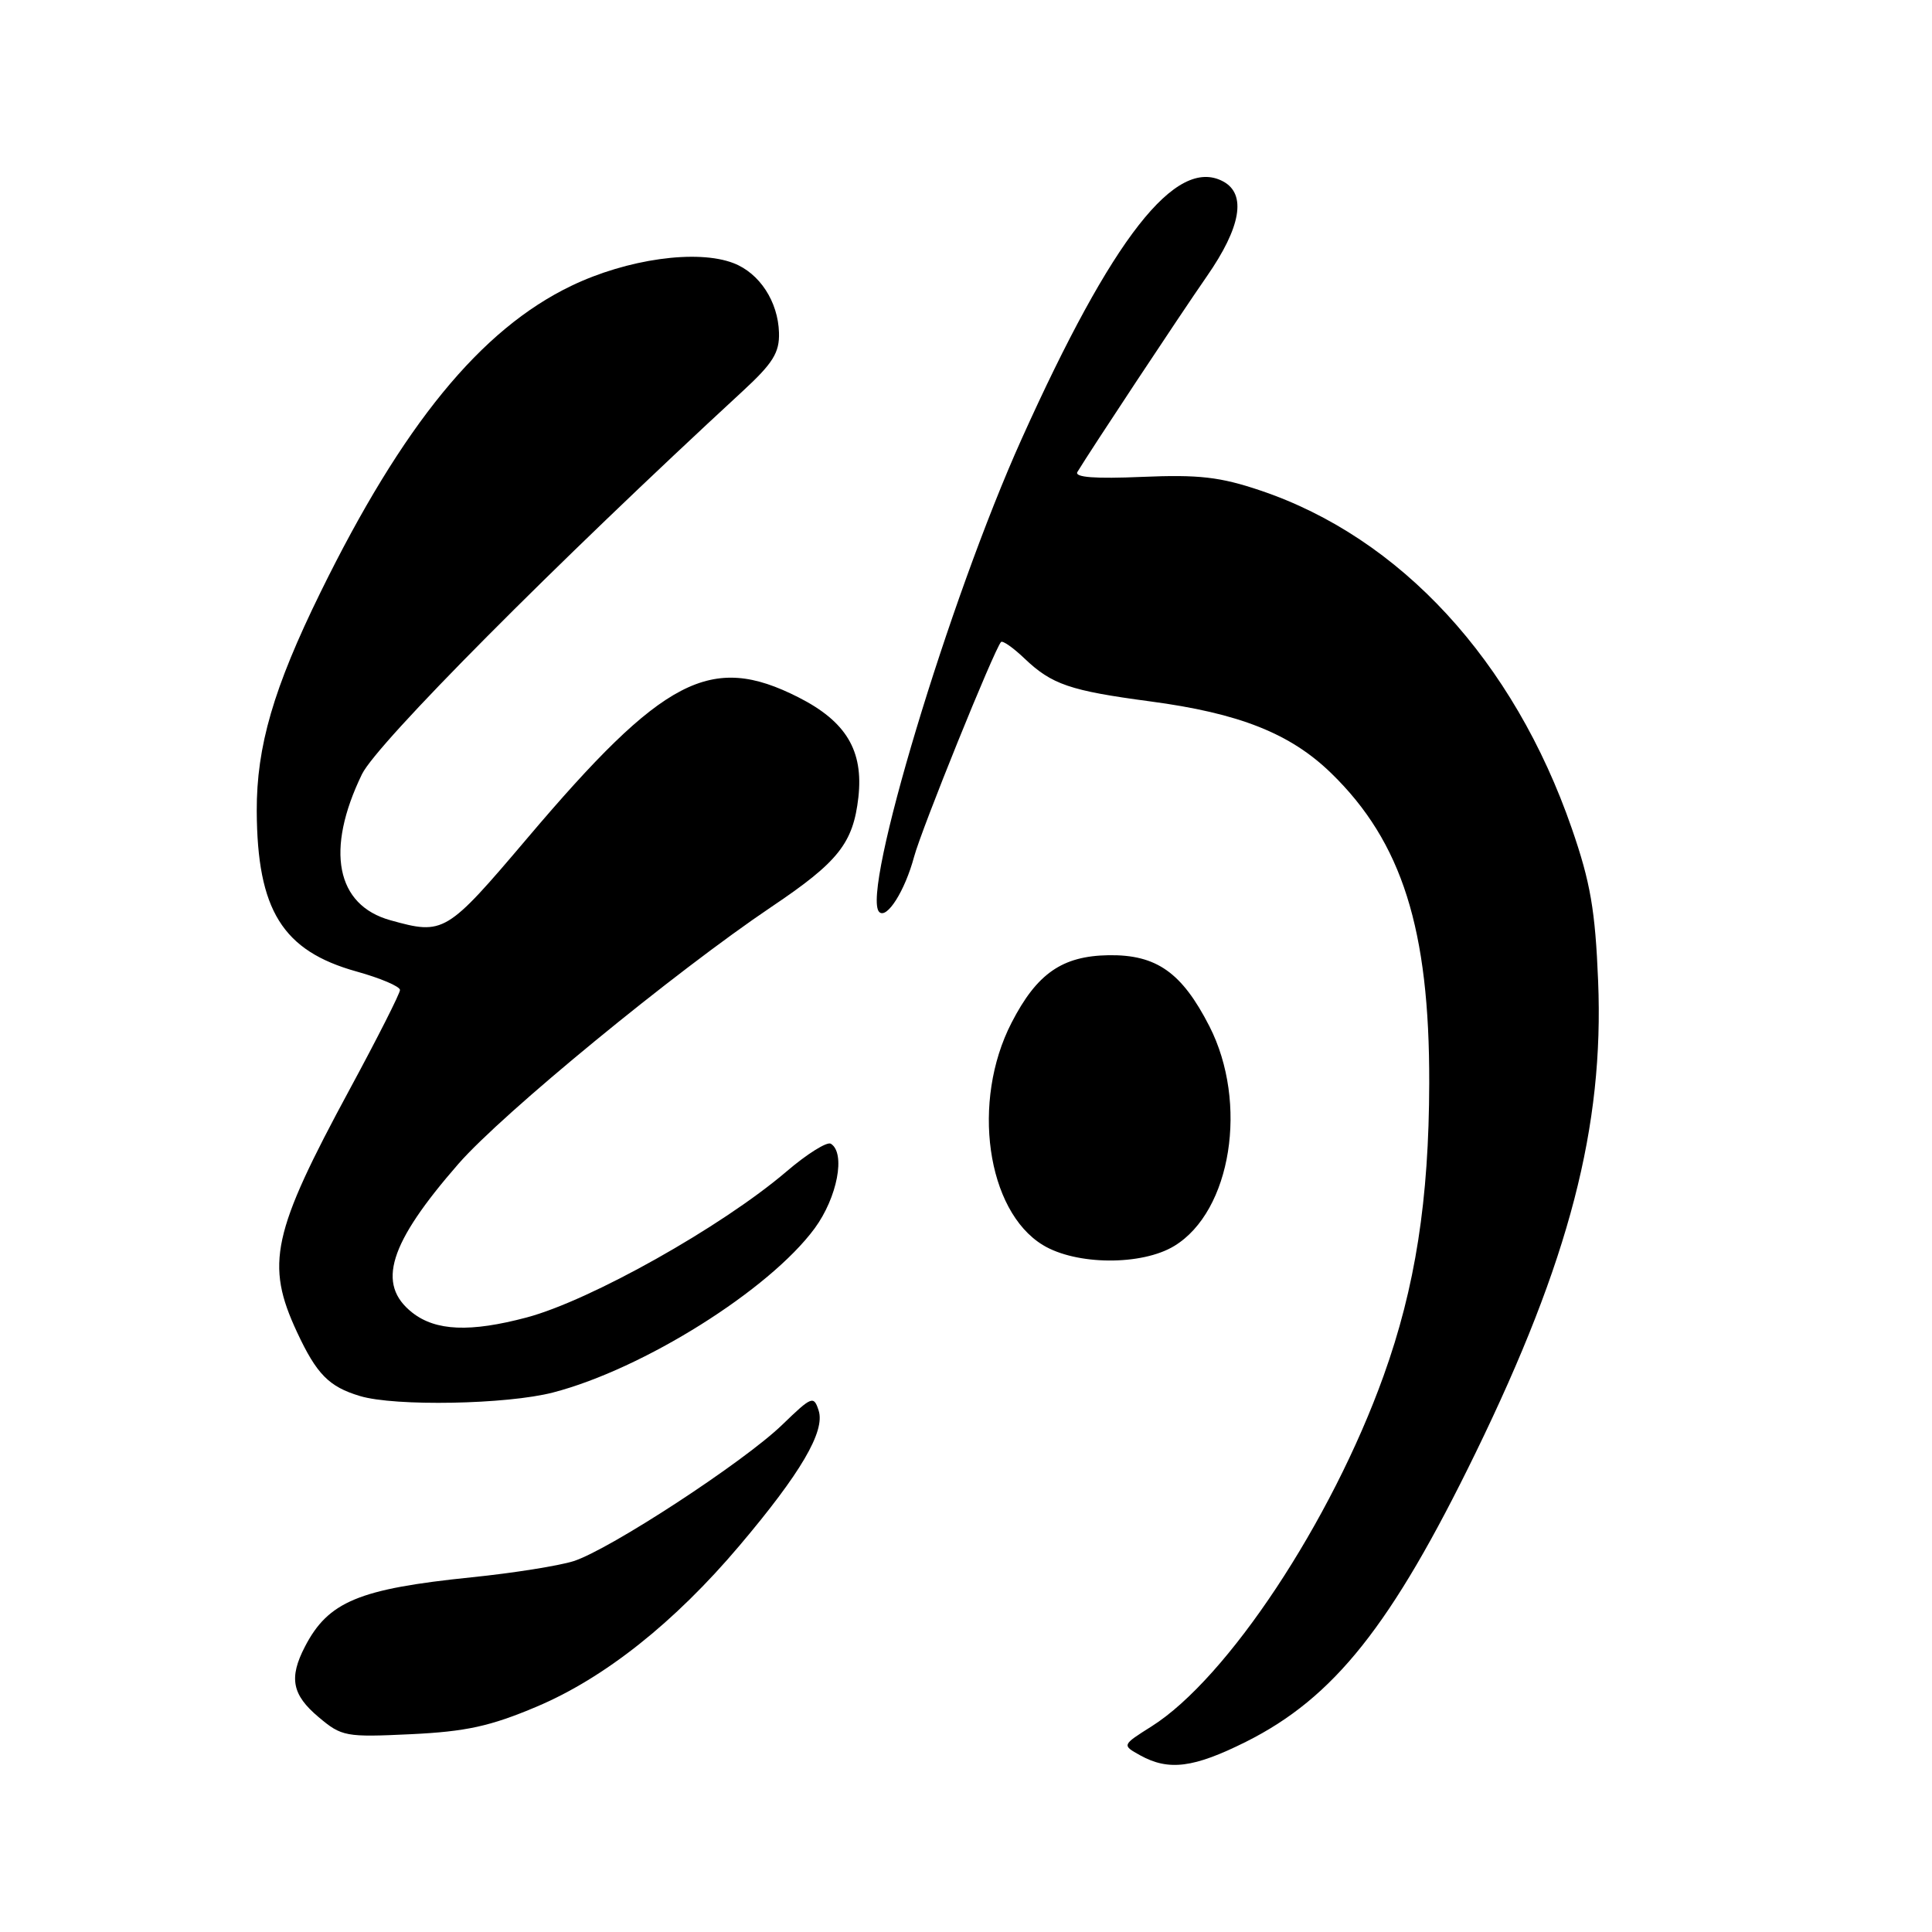 <?xml version="1.0" encoding="UTF-8" standalone="no"?>
<!DOCTYPE svg PUBLIC "-//W3C//DTD SVG 1.1//EN" "http://www.w3.org/Graphics/SVG/1.1/DTD/svg11.dtd" >
<svg xmlns="http://www.w3.org/2000/svg" xmlns:xlink="http://www.w3.org/1999/xlink" version="1.1" viewBox="0 0 256 256">
 <g >
 <path fill="currentColor"
d=" M 165.09 230.80 C 176.76 224.96 184.37 215.40 195.53 192.50 C 207.95 167.00 212.55 149.28 211.76 130.00 C 211.38 120.61 210.74 116.90 208.27 109.77 C 200.58 87.54 185.57 71.24 167.00 64.99 C 161.67 63.19 158.84 62.87 151.32 63.19 C 145.11 63.46 142.34 63.25 142.76 62.54 C 144.47 59.71 156.32 41.79 159.91 36.62 C 164.45 30.09 165.19 25.71 162.07 24.04 C 155.82 20.69 147.39 31.47 135.37 58.17 C 125.76 79.51 114.06 118.39 116.50 120.84 C 117.51 121.84 119.91 118.04 121.12 113.53 C 122.11 109.85 131.73 86.07 132.64 85.07 C 132.85 84.84 134.25 85.82 135.76 87.26 C 139.37 90.70 141.78 91.52 152.35 92.93 C 164.20 94.50 170.98 97.18 176.40 102.46 C 185.77 111.57 189.43 123.13 189.38 143.50 C 189.35 158.99 187.54 170.60 183.33 182.31 C 176.40 201.61 162.62 222.43 152.58 228.76 C 148.65 231.24 148.65 231.24 151.08 232.59 C 154.86 234.68 158.16 234.26 165.09 230.80 Z  M 71.09 226.15 C 80.10 222.35 89.38 214.98 97.98 204.81 C 106.10 195.21 109.35 189.67 108.48 186.92 C 107.83 184.89 107.58 184.99 103.65 188.79 C 98.56 193.72 80.78 205.33 76.00 206.86 C 74.08 207.47 68.00 208.44 62.50 209.00 C 47.54 210.53 43.49 212.22 40.40 218.20 C 38.26 222.33 38.70 224.57 42.21 227.52 C 45.28 230.11 45.79 230.20 54.46 229.79 C 61.76 229.44 64.96 228.74 71.09 226.15 Z  M 73.29 184.51 C 85.25 181.40 101.94 170.92 107.95 162.76 C 110.95 158.67 112.08 152.78 110.09 151.55 C 109.59 151.24 106.93 152.90 104.19 155.25 C 95.62 162.56 78.24 172.32 69.79 174.57 C 62.30 176.56 57.74 176.37 54.63 173.93 C 49.85 170.17 51.52 164.79 60.75 154.21 C 66.60 147.51 89.41 128.79 102.24 120.15 C 111.08 114.21 113.05 111.73 113.74 105.65 C 114.43 99.46 112.12 95.60 105.78 92.39 C 94.18 86.51 87.91 89.77 69.84 111.10 C 59.15 123.70 58.80 123.91 51.74 121.94 C 44.52 119.94 43.09 112.63 47.96 102.59 C 49.93 98.52 73.52 74.79 98.41 51.83 C 102.42 48.13 103.30 46.72 103.22 44.08 C 103.10 39.96 100.65 36.20 97.20 34.87 C 92.39 33.01 83.11 34.31 75.69 37.88 C 63.70 43.65 53.36 56.29 42.46 78.50 C 36.25 91.15 33.99 98.90 34.02 107.46 C 34.08 120.60 37.43 126.00 47.25 128.73 C 50.41 129.61 53.00 130.71 53.00 131.18 C 53.00 131.64 50.02 137.53 46.38 144.26 C 36.04 163.38 35.15 167.48 39.35 176.50 C 41.96 182.10 43.59 183.75 47.69 184.98 C 52.33 186.38 67.18 186.10 73.29 184.51 Z  M 155.61 165.09 C 163.16 160.49 165.44 146.14 160.25 135.98 C 156.60 128.85 153.24 126.48 146.90 126.57 C 140.74 126.67 137.39 128.99 134.03 135.53 C 128.68 145.92 130.73 160.43 138.18 164.97 C 142.59 167.66 151.30 167.72 155.61 165.09 Z "/>
</g>
</svg>